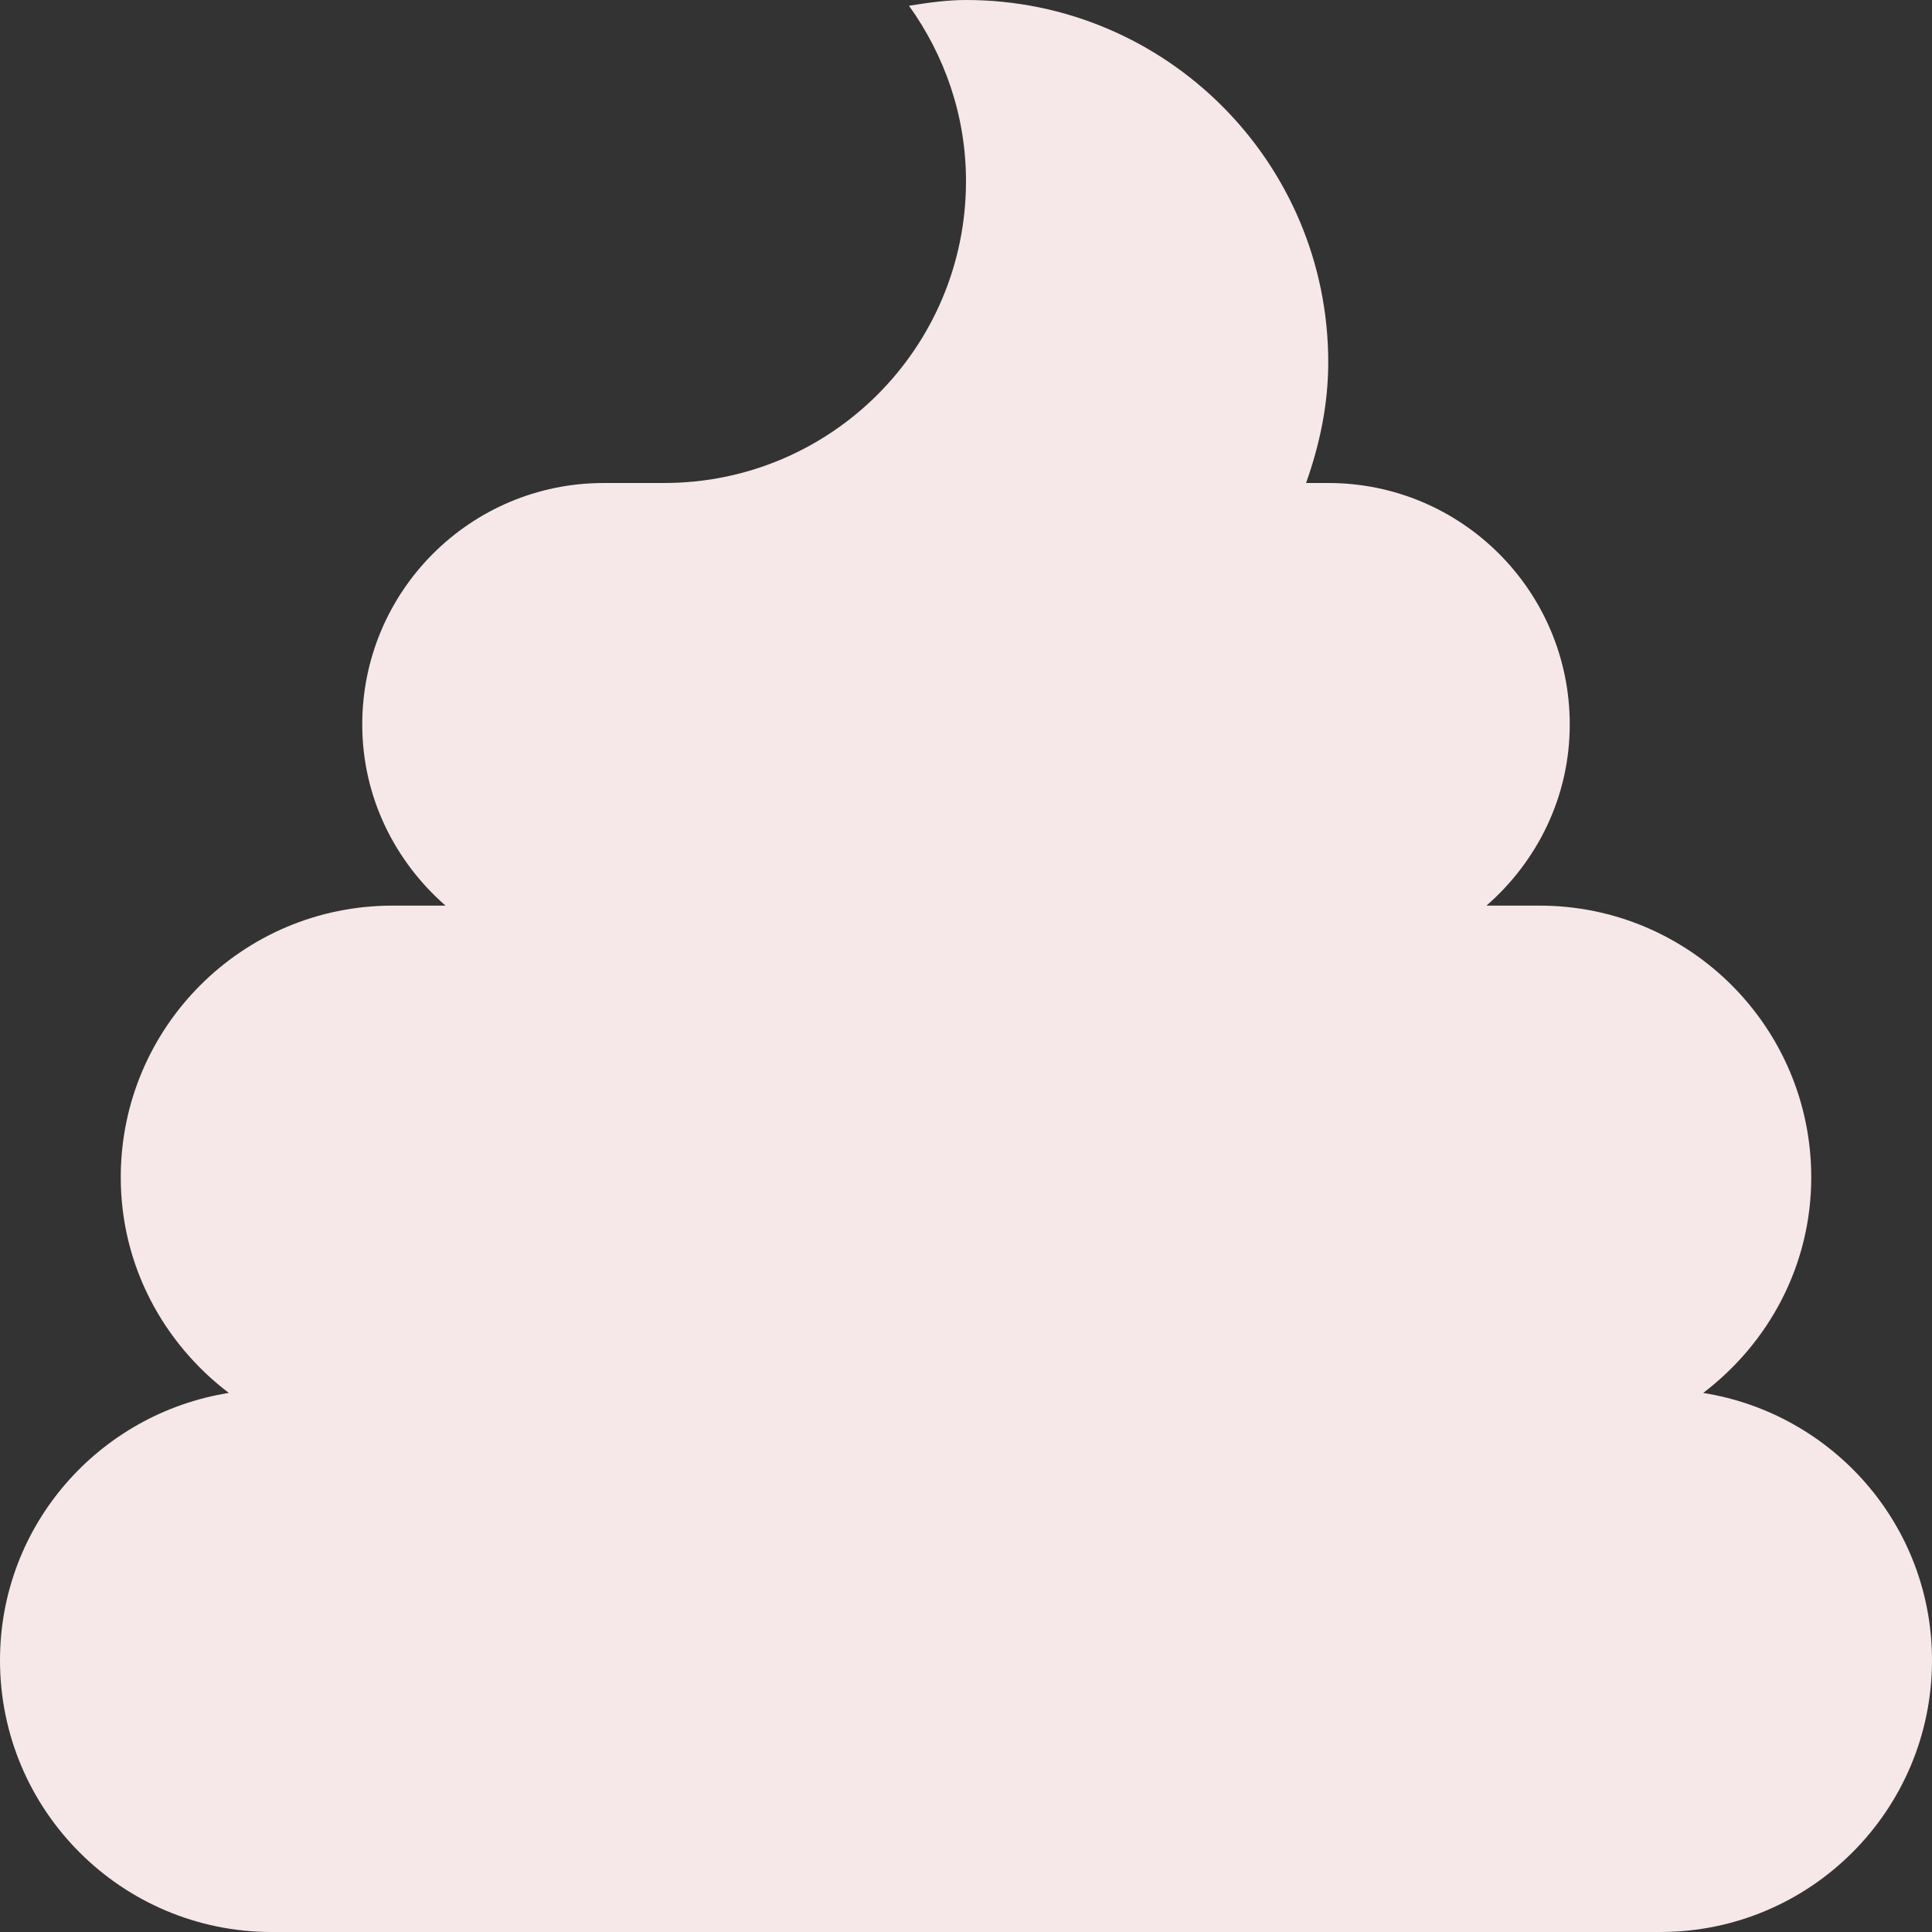 <svg aria-hidden="true" focusable="false" data-prefix="fas" data-icon="poop" class="svg-inline--fa fa-poop fa-w-16" role="img" xmlns="http://www.w3.org/2000/svg" viewBox="0 0 512 512"><rect x="0" y="0" width="512" height="512" fill="#333333" stroke="none"/><path fill="#f6e8e8" d="M451.36 369.14C468.66 355.99 480 335.41 480 312c0-39.77-32.24-72-72-72h-14.07c13.42-11.73 22.07-28.78 22.07-48 0-35.35-28.65-64-64-64h-5.88c3.57-10.05 5.88-20.72 5.88-32 0-53.02-42.98-96-96-96-5.17 0-10.15.74-15.11 1.52C250.31 14.64 256 30.62 256 48c0 44.18-35.82 80-80 80h-16c-35.35 0-64 28.65-64 64 0 19.22 8.65 36.27 22.07 48H104c-39.76 0-72 32.23-72 72 0 23.41 11.34 43.99 28.64 57.14C26.31 374.62 0 404.12 0 440c0 39.76 32.24 72 72 72h368c39.76 0 72-32.24 72-72 0-35.88-26.31-65.38-60.64-70.86z"></path></svg>